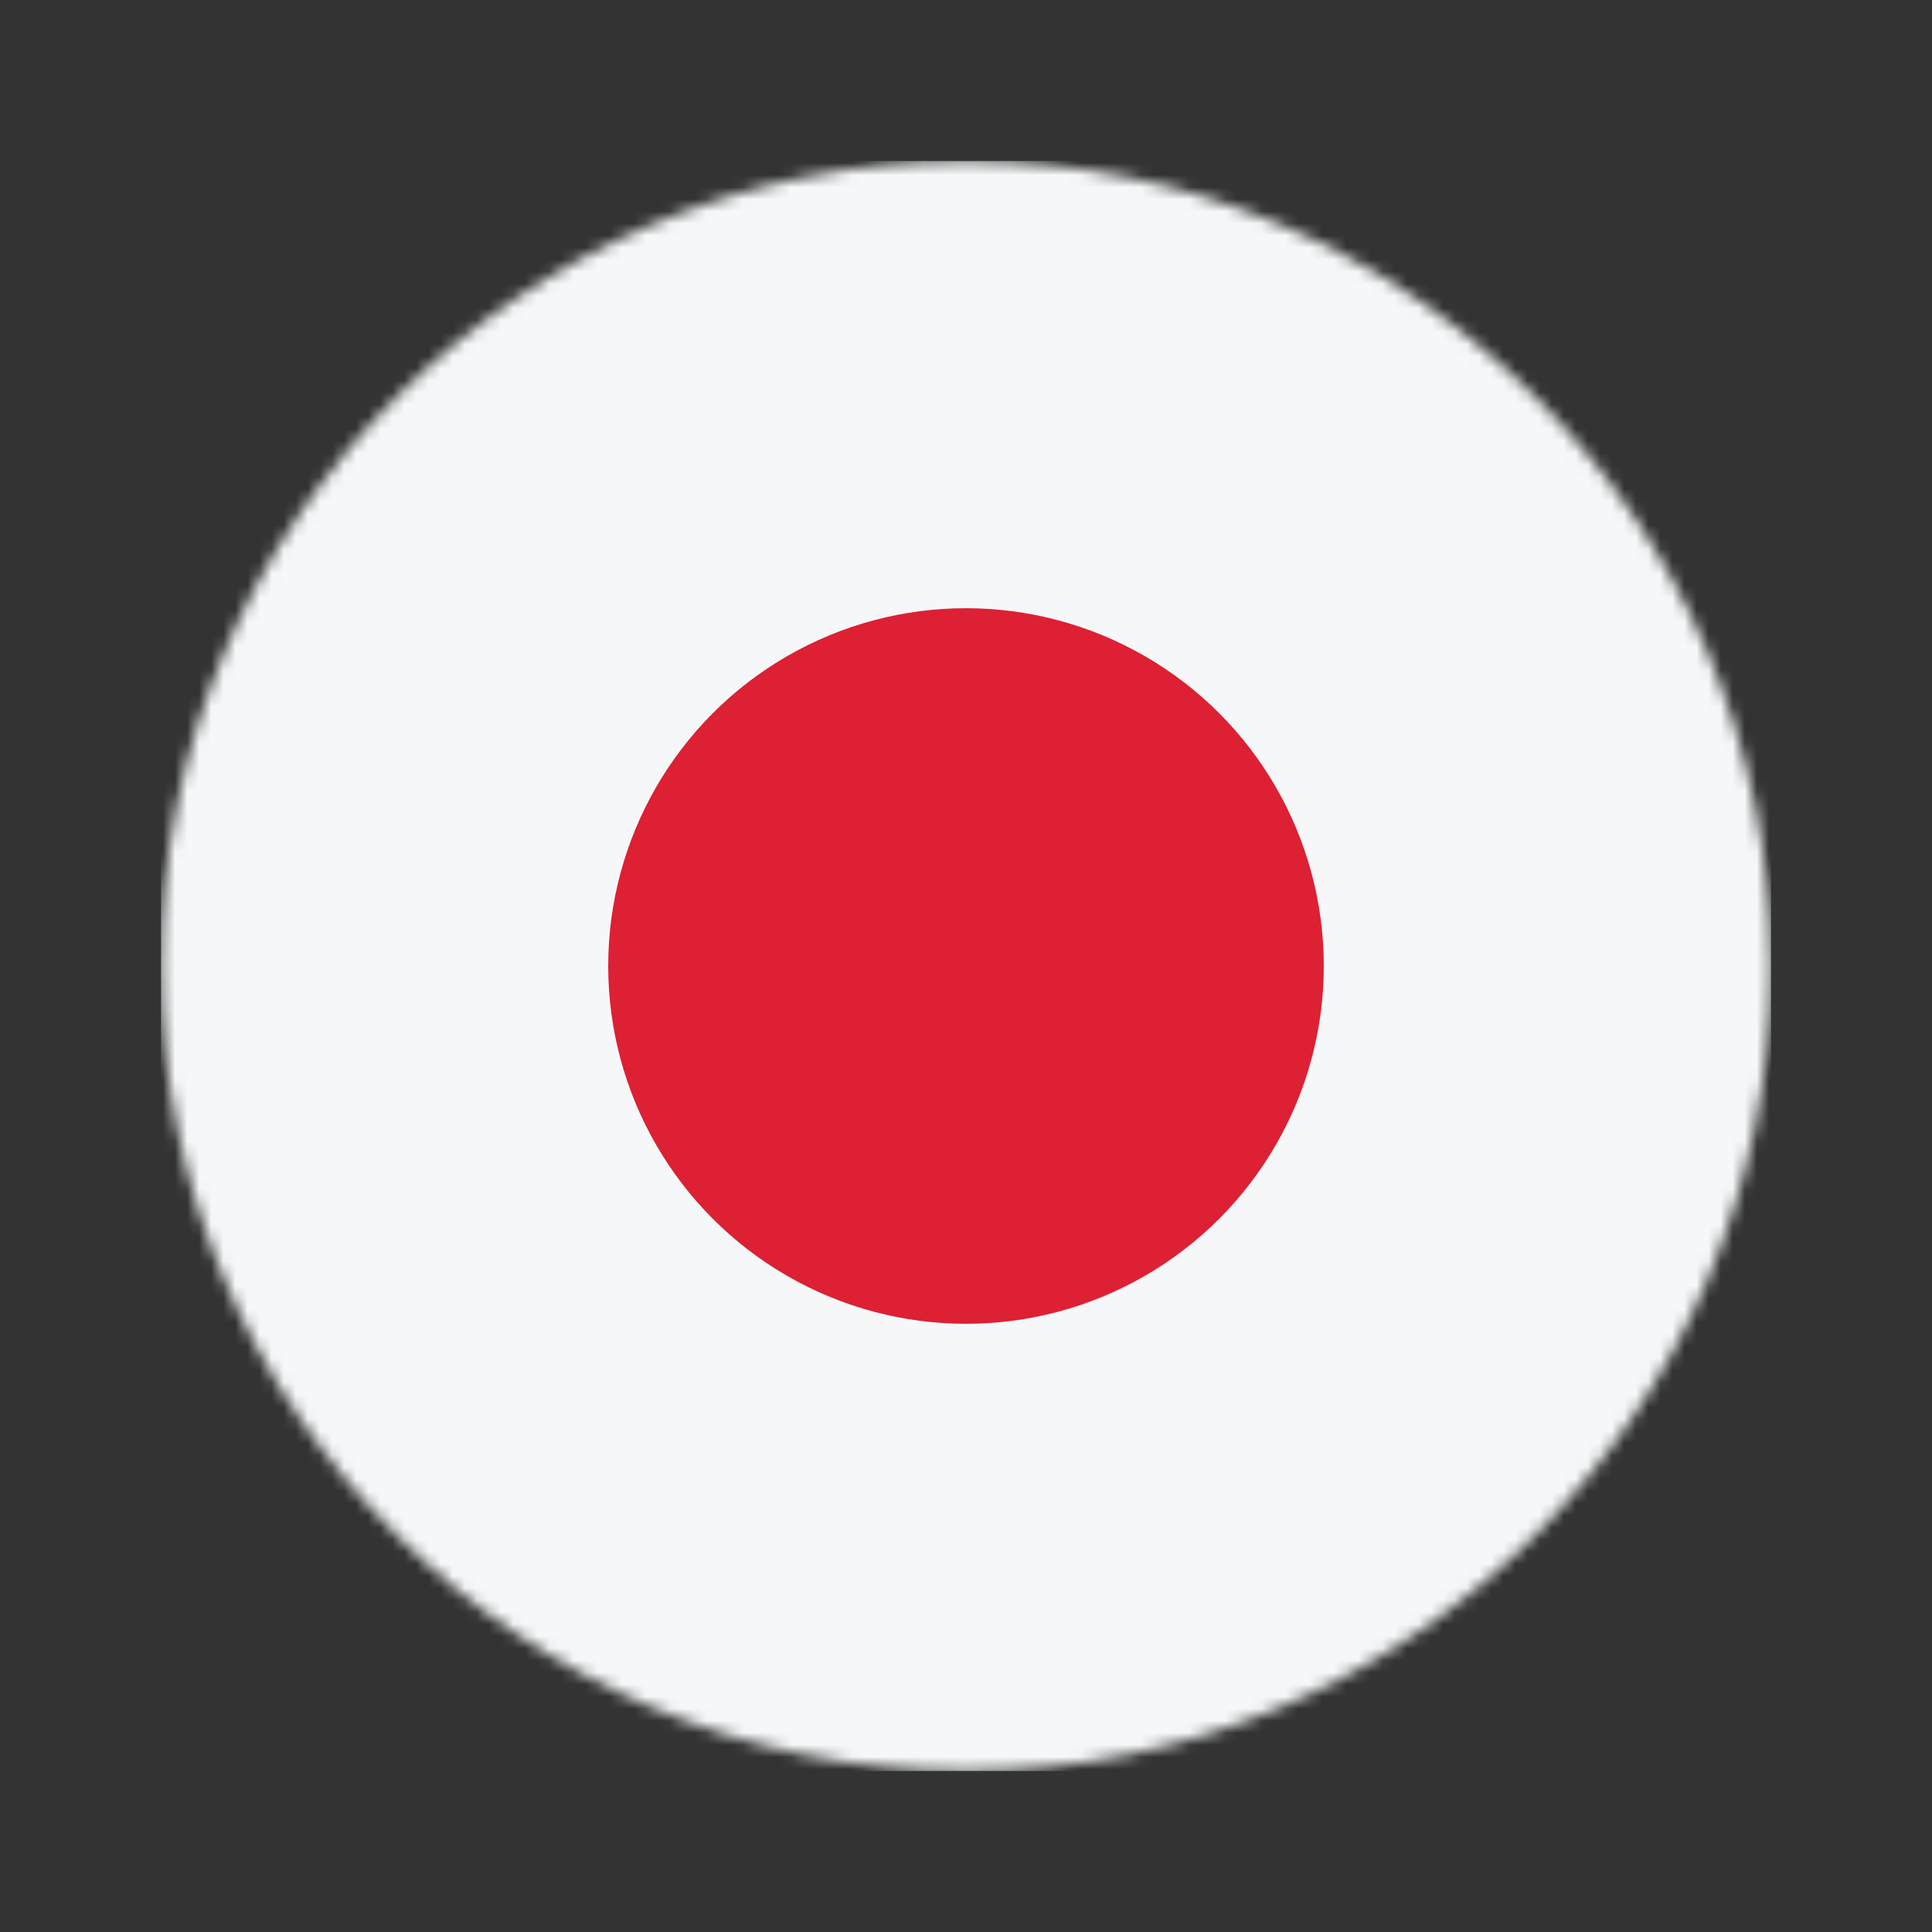 <svg xmlns="http://www.w3.org/2000/svg" width="160" height="160" viewBox="0 0 160 160" fill="none">
  <rect x="0" y="0" width="160" height="160" fill="#333333" stroke="none"/>
  <mask id="mask0_3046_129210" style="mask-type:alpha" maskUnits="userSpaceOnUse" x="13" y="13" width="134" height="134">
    <circle cx="80" cy="80" r="66.667" fill="#D9D9D9"/>
  </mask>
  <g mask="url(#mask0_3046_129210)">
    <rect x="13.334" y="13.334" width="133.333" height="133.333" fill="#F5F7F8"/>
    <circle cx="80" cy="80" r="29.63" fill="#DD2033"/>
  </g>
</svg>
